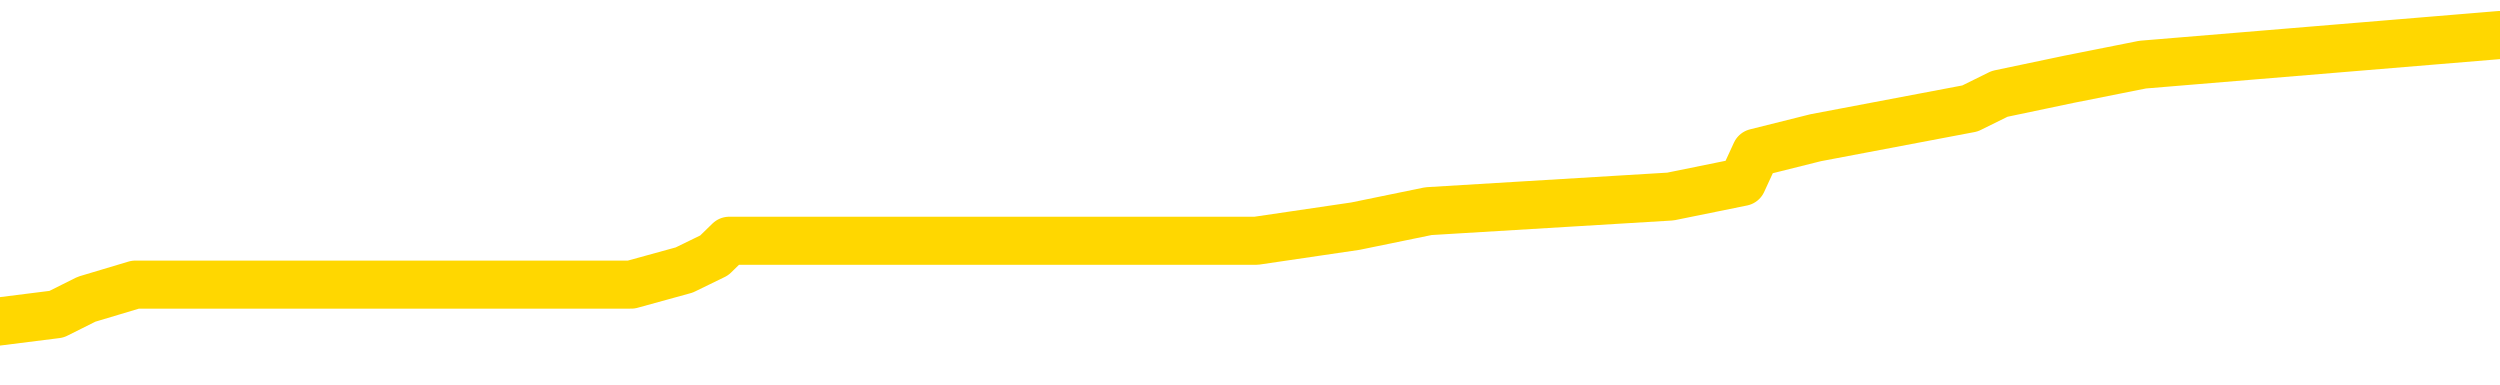 <svg xmlns="http://www.w3.org/2000/svg" version="1.1" viewBox="0 0 6500 1000">
	<path fill="none" stroke="gold" stroke-width="125" stroke-linecap="round" stroke-linejoin="round" d="M0 109217  L-1014930 109217 L-1014745 109179 L-1014255 109102 L-1013962 109064 L-1013650 108988 L-1013416 108949 L-1013362 108873 L-1013303 108797 L-1013150 108759 L-1013110 108682 L-1012977 108644 L-1012684 108606 L-1012144 108606 L-1011533 108568 L-1011485 108568 L-1010845 108529 L-1010812 108529 L-1010287 108529 L-1010154 108491 L-1009764 108415 L-1009436 108339 L-1009318 108262 L-1009107 108186 L-1008390 108186 L-1007820 108148 L-1007713 108148 L-1007539 108109 L-1007317 108033 L-1006916 107995 L-1006890 107919 L-1005962 107842 L-1005874 107766 L-1005792 107689 L-1005722 107613 L-1005425 107575 L-1005273 107499 L-1003383 107537 L-1003282 107537 L-1003020 107537 L-1002726 107575 L-1002584 107499 L-1002336 107499 L-1002300 107460 L-1002142 107422 L-1001678 107346 L-1001425 107308 L-1001213 107231 L-1000962 107193 L-1000613 107155 L-999685 107079 L-999592 107002 L-999181 106964 L-998010 106888 L-996821 106849 L-996729 106773 L-996701 106697 L-996435 106620 L-996136 106544 L-996008 106468 L-995970 106391 L-995156 106391 L-994772 106429 L-993711 106468 L-993650 106468 L-993385 107231 L-992913 107957 L-992721 108682 L-992457 109408 L-992121 109369 L-991985 109331 L-991530 109293 L-990786 109255 L-990769 109217 L-990603 109140 L-990535 109140 L-990019 109102 L-988991 109102 L-988794 109064 L-988306 109026 L-987944 108988 L-987535 108988 L-987150 109026 L-985446 109026 L-985348 109026 L-985276 109026 L-985215 109026 L-985030 108988 L-984694 108988 L-984053 108949 L-983976 108911 L-983915 108911 L-983729 108873 L-983649 108873 L-983472 108835 L-983453 108797 L-983223 108797 L-982835 108759 L-981946 108759 L-981907 108720 L-981819 108682 L-981791 108606 L-980783 108568 L-980633 108491 L-980609 108453 L-980476 108415 L-980436 108377 L-979178 108339 L-979120 108339 L-978581 108300 L-978528 108300 L-978481 108300 L-978086 108262 L-977947 108224 L-977747 108186 L-977600 108186 L-977436 108186 L-977159 108224 L-976800 108224 L-976248 108186 L-975603 108148 L-975344 108071 L-975190 108033 L-974789 107995 L-974749 107957 L-974629 107919 L-974567 107957 L-974553 107957 L-974459 107957 L-974166 107919 L-974015 107766 L-973684 107689 L-973606 107613 L-973531 107575 L-973304 107460 L-973237 107384 L-973010 107308 L-972957 107231 L-972793 107193 L-971787 107155 L-971604 107117 L-971052 107079 L-970659 107002 L-970262 106964 L-969412 106888 L-969334 106849 L-968755 106811 L-968313 106811 L-968072 106773 L-967915 106773 L-967514 106697 L-967494 106697 L-967049 106659 L-966643 106620 L-966507 106544 L-966332 106468 L-966196 106391 L-965946 106315 L-964946 106277 L-964864 106239 L-964728 106200 L-964690 106162 L-963800 106124 L-963584 106086 L-963141 106048 L-963023 106009 L-962967 105971 L-962290 105971 L-962190 105933 L-962161 105933 L-960819 105895 L-960414 105857 L-960374 105819 L-959446 105780 L-959348 105742 L-959215 105704 L-958810 105666 L-958784 105628 L-958691 105589 L-958475 105551 L-958064 105475 L-956910 105399 L-956619 105322 L-956590 105246 L-955982 105208 L-955732 105131 L-955712 105093 L-954783 105055 L-954731 104978 L-954609 104940 L-954591 104864 L-954436 104826 L-954260 104749 L-954124 104711 L-954067 104673 L-953959 104635 L-953874 104597 L-953641 104558 L-953566 104520 L-953257 104482 L-953140 104444 L-952970 104406 L-952878 104368 L-952776 104368 L-952753 104329 L-952676 104329 L-952578 104253 L-952211 104215 L-952106 104177 L-951603 104138 L-951151 104100 L-951113 104062 L-951089 104024 L-951048 103986 L-950919 103948 L-950818 103909 L-950377 103871 L-950095 103833 L-949502 103795 L-949372 103757 L-949097 103680 L-948945 103642 L-948792 103604 L-948706 103528 L-948628 103489 L-948443 103451 L-948392 103451 L-948364 103413 L-948285 103375 L-948262 103337 L-947978 103260 L-947375 103184 L-946379 103146 L-946081 103108 L-945347 103069 L-945103 103031 L-945013 102993 L-944436 102955 L-943737 102917 L-942985 102878 L-942667 102840 L-942284 102764 L-942207 102726 L-941572 102688 L-941387 102649 L-941299 102649 L-941169 102649 L-940857 102611 L-940807 102573 L-940665 102535 L-940644 102497 L-939676 102458 L-939130 102420 L-938652 102420 L-938591 102420 L-938267 102420 L-938246 102382 L-938184 102382 L-937973 102344 L-937897 102306 L-937842 102268 L-937819 102229 L-937780 102191 L-937764 102153 L-937007 102115 L-936991 102077 L-936191 102038 L-936039 102000 L-935134 101962 L-934627 101924 L-934398 101848 L-934357 101848 L-934242 101809 L-934065 101771 L-933311 101809 L-933176 101771 L-933012 101733 L-932694 101695 L-932518 101618 L-931496 101542 L-931472 101466 L-931221 101428 L-931008 101351 L-930374 101313 L-930136 101237 L-930104 101160 L-929926 101084 L-929845 101008 L-929756 100969 L-929691 100893 L-929251 100817 L-929227 100778 L-928687 100740 L-928431 100702 L-927936 100664 L-927059 100626 L-927022 100588 L-926969 100549 L-926928 100511 L-926811 100473 L-926534 100435 L-926327 100358 L-926130 100282 L-926107 100206 L-926057 100129 L-926017 100091 L-925939 100053 L-925342 99977 L-925282 99938 L-925178 99900 L-925024 99862 L-924392 99824 L-923711 99786 L-923409 99709 L-923062 99671 L-922864 99633 L-922816 99557 L-922496 99518 L-921868 99480 L-921721 99442 L-921685 99404 L-921627 99366 L-921551 99289 L-921309 99289 L-921221 99251 L-921127 99213 L-920833 99175 L-920699 99137 L-920639 99098 L-920602 99022 L-920330 99022 L-919324 98984 L-919148 98946 L-919097 98946 L-918805 98907 L-918612 98831 L-918279 98793 L-917773 98755 L-917210 98678 L-917196 98602 L-917179 98564 L-917079 98487 L-916964 98411 L-916925 98335 L-916887 98297 L-916822 98297 L-916794 98258 L-916655 98297 L-916362 98297 L-916312 98297 L-916207 98297 L-915942 98258 L-915477 98220 L-915333 98220 L-915278 98144 L-915221 98106 L-915030 98067 L-914665 98029 L-914450 98029 L-914256 98029 L-914198 98029 L-914139 97953 L-913985 97915 L-913715 97877 L-913285 98067 L-913270 98067 L-913193 98029 L-913128 97991 L-912999 97724 L-912976 97686 L-912692 97647 L-912644 97609 L-912589 97571 L-912127 97533 L-912088 97533 L-912047 97495 L-911857 97457 L-911377 97418 L-910890 97380 L-910873 97342 L-910835 97304 L-910579 97266 L-910501 97189 L-910271 97151 L-910255 97075 L-909961 96998 L-909519 96960 L-909072 96922 L-908567 96884 L-908413 96846 L-908127 96807 L-908087 96731 L-907756 96693 L-907534 96655 L-907017 96578 L-906941 96540 L-906693 96464 L-906499 96387 L-906439 96349 L-905662 96311 L-905588 96311 L-905358 96273 L-905341 96273 L-905279 96235 L-905084 96197 L-904619 96197 L-904596 96158 L-904466 96158 L-903166 96158 L-903149 96158 L-903072 96120 L-902978 96120 L-902761 96120 L-902609 96082 L-902431 96120 L-902376 96158 L-902090 96197 L-902050 96197 L-901680 96197 L-901240 96197 L-901057 96197 L-900736 96158 L-900441 96158 L-899995 96082 L-899923 96044 L-899461 95967 L-899023 95929 L-898841 95891 L-897387 95815 L-897255 95777 L-896798 95700 L-896572 95662 L-896185 95586 L-895669 95509 L-894715 95433 L-893920 95357 L-893246 95318 L-892820 95242 L-892509 95204 L-892279 95089 L-891596 94975 L-891583 94860 L-891373 94707 L-891351 94669 L-891177 94593 L-890227 94555 L-889958 94478 L-889143 94440 L-888833 94364 L-888795 94326 L-888738 94249 L-888121 94211 L-887483 94135 L-885857 94096 L-885183 94058 L-884541 94058 L-884464 94058 L-884407 94058 L-884371 94058 L-884343 94020 L-884231 93944 L-884213 93906 L-884191 93867 L-884037 93829 L-883984 93753 L-883906 93715 L-883786 93676 L-883689 93638 L-883571 93600 L-883302 93524 L-883032 93486 L-883015 93409 L-882815 93371 L-882668 93295 L-882441 93256 L-882307 93218 L-881998 93180 L-881938 93142 L-881585 93066 L-881237 93027 L-881136 92989 L-881072 92913 L-881012 92875 L-880627 92798 L-880246 92760 L-880142 92722 L-879882 92684 L-879611 92607 L-879451 92569 L-879419 92531 L-879357 92493 L-879216 92455 L-879032 92416 L-878987 92378 L-878699 92378 L-878683 92340 L-878450 92340 L-878389 92302 L-878351 92302 L-877771 92264 L-877637 92226 L-877614 92073 L-877596 91806 L-877578 91500 L-877562 91195 L-877538 90889 L-877521 90660 L-877500 90393 L-877484 90126 L-877460 89973 L-877444 89820 L-877422 89705 L-877405 89629 L-877356 89515 L-877284 89400 L-877249 89209 L-877226 89056 L-877190 88904 L-877149 88751 L-877112 88675 L-877096 88522 L-877072 88407 L-877035 88331 L-877018 88216 L-876994 88140 L-876977 88064 L-876958 87987 L-876942 87911 L-876913 87796 L-876887 87682 L-876842 87644 L-876825 87567 L-876783 87529 L-876735 87453 L-876665 87376 L-876649 87300 L-876633 87224 L-876571 87185 L-876532 87147 L-876493 87109 L-876326 87071 L-876262 87033 L-876246 86995 L-876201 86918 L-876143 86880 L-875930 86842 L-875897 86804 L-875854 86765 L-875776 86727 L-875239 86689 L-875161 86651 L-875057 86575 L-874968 86536 L-874792 86498 L-874441 86460 L-874285 86422 L-873847 86384 L-873691 86345 L-873561 86307 L-872857 86231 L-872656 86193 L-871695 86116 L-871213 86078 L-871114 86078 L-871021 86040 L-870776 86002 L-870703 85964 L-870260 85887 L-870164 85849 L-870149 85811 L-870133 85773 L-870108 85735 L-869643 85696 L-869426 85658 L-869286 85620 L-868992 85582 L-868904 85544 L-868862 85505 L-868833 85467 L-868660 85429 L-868601 85391 L-868525 85353 L-868444 85315 L-868374 85315 L-868065 85276 L-867980 85238 L-867766 85200 L-867731 85162 L-867048 85124 L-866949 85085 L-866744 85047 L-866697 85009 L-866419 84971 L-866357 84933 L-866340 84856 L-866262 84818 L-865954 84742 L-865929 84704 L-865875 84627 L-865853 84589 L-865730 84551 L-865594 84474 L-865350 84436 L-865225 84436 L-864578 84398 L-864562 84398 L-864537 84398 L-864357 84322 L-864281 84284 L-864189 84245 L-863761 84207 L-863345 84169 L-862952 84093 L-862873 84054 L-862855 84016 L-862491 83978 L-862255 83940 L-862027 83902 L-861713 83864 L-861636 83825 L-861555 83749 L-861377 83673 L-861361 83634 L-861096 83558 L-861016 83520 L-860786 83482 L-860559 83444 L-860244 83444 L-860069 83405 L-859707 83405 L-859316 83367 L-859246 83291 L-859183 83253 L-859042 83176 L-858990 83138 L-858889 83062 L-858387 83024 L-858190 82985 L-857943 82947 L-857758 82909 L-857458 82871 L-857382 82833 L-857216 82756 L-856331 82718 L-856303 82642 L-856180 82565 L-855601 82527 L-855523 82489 L-854810 82489 L-854498 82489 L-854285 82489 L-854268 82489 L-853882 82489 L-853357 82413 L-852910 82374 L-852581 82336 L-852428 82298 L-852102 82298 L-851924 82260 L-851842 82260 L-851636 82184 L-851461 82145 L-850532 82107 L-849642 82069 L-849603 82031 L-849375 82031 L-848996 81993 L-848208 81954 L-847974 81916 L-847898 81878 L-847541 81840 L-846969 81764 L-846702 81725 L-846315 81687 L-846212 81687 L-846042 81687 L-845423 81687 L-845212 81687 L-844904 81687 L-844851 81649 L-844724 81611 L-844671 81573 L-844551 81534 L-844215 81458 L-843256 81420 L-843125 81344 L-842923 81305 L-842292 81267 L-841980 81229 L-841566 81191 L-841539 81153 L-841394 81114 L-840973 81076 L-839641 81076 L-839594 81038 L-839465 80962 L-839449 80924 L-838871 80847 L-838665 80809 L-838635 80771 L-838594 80733 L-838537 80694 L-838499 80656 L-838421 80618 L-838278 80580 L-837824 80542 L-837706 80504 L-837420 80465 L-837048 80427 L-836952 80389 L-836625 80351 L-836270 80313 L-836100 80274 L-836053 80236 L-835944 80198 L-835855 80160 L-835827 80122 L-835751 80045 L-835447 80007 L-835414 79931 L-835342 79893 L-834974 79854 L-834638 79816 L-834558 79816 L-834338 79778 L-834166 79740 L-834139 79702 L-833642 79663 L-833093 79587 L-832212 79549 L-832114 79473 L-832037 79434 L-831762 79396 L-831515 79320 L-831441 79282 L-831379 79205 L-831260 79167 L-831218 79129 L-831108 79091 L-831031 79014 L-830331 78976 L-830085 78938 L-830045 78900 L-829889 78862 L-829290 78862 L-829063 78862 L-828971 78862 L-828496 78862 L-827898 78785 L-827378 78747 L-827357 78709 L-827212 78671 L-826892 78671 L-826350 78671 L-826118 78671 L-825948 78671 L-825461 78633 L-825234 78594 L-825149 78556 L-824803 78518 L-824477 78518 L-823954 78480 L-823626 78442 L-823026 78403 L-822828 78327 L-822776 78289 L-822736 78251 L-822454 78213 L-821770 78136 L-821460 78098 L-821435 78022 L-821244 77983 L-821021 77945 L-820935 77907 L-820271 77831 L-820247 77793 L-820025 77716 L-819695 77678 L-819343 77602 L-819138 77563 L-818906 77487 L-818648 77449 L-818458 77373 L-818411 77334 L-818184 77296 L-818149 77258 L-817993 77220 L-817778 77182 L-817605 77143 L-817514 77105 L-817237 77067 L-816993 77029 L-816678 76991 L-816252 76991 L-816214 76991 L-815731 76991 L-815498 76991 L-815286 76953 L-815060 76914 L-814510 76914 L-814263 76876 L-813429 76876 L-813373 76838 L-813351 76800 L-813193 76762 L-812732 76723 L-812691 76685 L-812351 76609 L-812218 76571 L-811995 76533 L-811423 76494 L-810951 76456 L-810756 76418 L-810564 76380 L-810374 76342 L-810272 76303 L-809904 76265 L-809858 76227 L-809776 76189 L-808483 76151 L-808434 76113 L-808166 76113 L-808021 76113 L-807470 76113 L-807353 76074 L-807272 76036 L-806912 75998 L-806689 75960 L-806407 75922 L-806078 75845 L-805570 75807 L-805458 75769 L-805379 75731 L-805215 75693 L-804920 75693 L-804451 75693 L-804255 75731 L-804204 75731 L-803555 75693 L-803433 75654 L-802979 75654 L-802943 75616 L-802474 75578 L-802364 75540 L-802348 75502 L-802131 75502 L-801951 75463 L-801419 75463 L-800389 75463 L-800190 75425 L-799732 75387 L-798783 75311 L-798685 75273 L-798331 75196 L-798270 75158 L-798256 75120 L-798220 75082 L-797851 75043 L-797731 75005 L-797489 74967 L-797325 74929 L-797138 74891 L-797017 74852 L-795946 74776 L-795088 74738 L-794876 74662 L-794779 74623 L-794604 74547 L-794271 74509 L-794199 74471 L-794142 74432 L-793966 74432 L-793577 74394 L-793342 74356 L-793231 74318 L-793114 74280 L-792133 74242 L-792108 74203 L-791513 74127 L-791481 74127 L-791332 74089 L-791048 74051 L-790136 74051 L-789190 74051 L-789037 74012 L-788934 74012 L-788803 73974 L-788660 73936 L-788633 73898 L-788519 73860 L-788301 73822 L-787619 73783 L-787490 73745 L-787187 73707 L-786947 73631 L-786614 73592 L-785975 73554 L-785633 73478 L-785571 73440 L-785415 73440 L-784494 73440 L-784023 73440 L-783980 73440 L-783967 73402 L-783926 73363 L-783904 73325 L-783877 73287 L-783733 73249 L-783310 73211 L-782975 73211 L-782784 73172 L-782355 73172 L-782168 73134 L-781779 73058 L-781244 73020 L-780872 72982 L-780850 72982 L-780600 72943 L-780482 72905 L-780406 72867 L-780270 72829 L-780231 72791 L-780151 72752 L-779757 72714 L-779261 72676 L-779149 72600 L-778976 72562 L-778668 72523 L-778220 72485 L-777897 72447 L-777755 72371 L-777328 72294 L-777174 72218 L-777119 72142 L-776305 72103 L-776286 72065 L-775914 72027 L-775857 72027 L-774728 71989 L-774660 71989 L-774102 71951 L-773907 71912 L-773771 71874 L-773537 71836 L-773190 71798 L-773155 71722 L-773120 71683 L-773052 71607 L-772703 71569 L-772531 71531 L-772046 71492 L-772030 71454 L-771705 71416 L-771547 71378 L-770406 71302 L-770382 71263 L-770190 71187 L-769996 71149 L-769746 71111 L-769729 71072 L-768709 71034 L-768411 70996 L-768336 70958 L-768199 70882 L-768024 70843 L-767447 70767 L-767231 70729 L-767168 70691 L-767037 70652 L-767000 70576 L-766477 70538 L-766339 85582 L-766324 85582 L-766302 85582 L-766281 85582 L-766054 70500 L-765278 70500 L-765237 70500 L-764869 70500 L-764791 70462 L-764739 70423 L-764065 70385 L-763323 70347 L-762898 70347 L-762451 70309 L-761389 70271 L-761077 70194 L-760667 70194 L-760595 70156 L-760071 70156 L-759976 70156 L-759958 70156 L-759514 70118 L-759328 70042 L-758548 69965 L-757875 69927 L-757463 69812 L-757231 69736 L-757091 69698 L-757009 69621 L-756989 69583 L-756913 69583 L-756785 69545 L-756468 69583 L-756244 69583 L-755919 69545 L-755857 69545 L-755487 69545 L-755453 69545 L-755245 69545 L-754577 69545 L-754500 69545 L-754342 69469 L-754231 69469 L-753905 69431 L-753750 69392 L-753409 69392 L-753352 69316 L-753014 69240 L-752810 69201 L-752757 69125 L-751381 69087 L-751251 69049 L-750818 69011 L-750497 68972 L-749670 68896 L-749546 68858 L-748815 68781 L-748659 68705 L-748619 68667 L-748565 68629 L-748542 68591 L-748428 68552 L-748131 68514 L-747842 68476 L-747787 68438 L-747667 68400 L-747636 68361 L-747537 68323 L-747093 68323 L-746941 68285 L-746106 68285 L-745564 68247 L-745229 68247 L-745213 68209 L-745138 68171 L-745022 68132 L-744827 68094 L-744563 68056 L-743728 68018 L-743632 67980 L-743110 67941 L-743069 67903 L-742969 67865 L-742141 67865 L-742006 67827 L-741667 67827 L-741113 67789 L-740734 67751 L-740571 67712 L-740261 67674 L-739448 67636 L-739142 67598 L-738874 67598 L-738552 67598 L-738231 67636 L-737956 67636 L-737127 67560 L-737032 67521 L-736939 67407 L-736835 67292 L-736448 67178 L-735968 67101 L-735952 67063 L-735833 67025 L-735465 66949 L-735370 66911 L-734536 66834 L-734459 66796 L-734160 66758 L-734069 66720 L-733662 66643 L-733552 66567 L-732852 66529 L-732379 66491 L-732319 66452 L-732100 66376 L-731826 66338 L-731713 66300 L-730686 66261 L-730300 66223 L-730280 66185 L-729947 66147 L-729702 66109 L-729269 66071 L-729159 66032 L-729041 65994 L-728589 65918 L-727999 65880 L-727662 65841 L-725770 65803 L-725656 65727 L-725444 65689 L-724126 65651 L-724019 57059 L-723953 48583 L-723917 40756 L-723855 40756 L-723356 49270 L-722681 57670 L-722659 65421 L-722388 65345 L-721420 65345 L-720731 65307 L-720569 65269 L-720028 65231 L-719938 65192 L-718919 65154 L-717971 65078 L-717606 65116 L-717503 65154 L-716915 65154 L-716855 65154 L-716755 65116 L-716315 65040 L-716207 65001 L-715766 64963 L-714766 64849 L-714509 64734 L-714406 64620 L-714276 64543 L-713910 64467 L-713329 64390 L-713298 64352 L-712982 64314 L-710999 64276 L-710884 64238 L-710816 64238 L-710457 64200 L-708839 64161 L-708661 64161 L-708517 64161 L-707694 64200 L-707642 64238 L-707587 64238 L-707153 64238 L-706172 64276 L-706099 64276 L-705014 64238 L-704801 64238 L-704085 64161 L-703696 64123 L-703478 64047 L-703158 63970 L-702664 63894 L-702537 63856 L-702308 63780 L-702075 63703 L-702016 63665 L-701727 63627 L-701454 63550 L-700425 63512 L-698760 63474 L-698340 63436 L-698203 63398 L-698047 63398 L-697742 63360 L-697514 63283 L-697355 63245 L-697196 63169 L-697027 63092 L-696979 63054 L-696926 63016 L-696904 63016 L-696518 62978 L-696268 62978 L-695998 62978 L-695837 62978 L-695747 62978 L-694089 62978 L-693924 63016 L-693544 62978 L-693084 62978 L-692474 62901 L-691381 62863 L-690950 62825 L-690918 62787 L-690856 62749 L-690839 62710 L-689135 62672 L-689093 62634 L-688627 62596 L-688440 62558 L-688408 62481 L-687812 62443 L-687762 62405 L-687440 62367 L-687389 62329 L-687179 62290 L-687161 62252 L-686894 62176 L-686842 62138 L-686372 62100 L-685862 62023 L-685784 62023 L-685489 61985 L-685473 61947 L-685434 61909 L-685363 61870 L-685206 61832 L-684260 61832 L-684203 61832 L-683683 61832 L-683490 61794 L-683389 61794 L-683163 61756 L-682653 61756 L-682265 62787 L-682196 62787 L-681848 62749 L-681491 62710 L-680362 61603 L-680310 61527 L-680084 61489 L-680050 61450 L-679925 61374 L-679827 61374 L-679562 61374 L-678822 61412 L-678243 61412 L-677950 61412 L-677244 61412 L-677065 61374 L-677042 61374 L-676406 61336 L-676095 61298 L-675698 61298 L-675669 61260 L-675648 61221 L-675494 61183 L-674809 61183 L-674792 61183 L-674452 61183 L-674180 61145 L-674142 61107 L-674086 61030 L-674064 60992 L-673992 60954 L-673660 60916 L-673554 60878 L-673526 60801 L-673328 60763 L-673175 60725 L-672307 60687 L-671744 60610 L-671728 60610 L-671627 60572 L-671525 60610 L-671378 60610 L-671300 60610 L-671262 60572 L-671207 60534 L-671133 60496 L-670988 60458 L-670507 60458 L-670102 60420 L-669236 60458 L-669216 60458 L-668958 60458 L-668882 60458 L-668852 60420 L-668842 60343 L-668825 60305 L-668532 60267 L-668492 60229 L-668421 60190 L-668347 60152 L-668142 60114 L-667982 60000 L-667681 59885 L-667603 59732 L-667586 59618 L-667370 59541 L-667139 59541 L-667029 59579 L-666659 59618 L-666501 59618 L-666269 59618 L-666101 59618 L-665956 59579 L-665824 59541 L-664548 59465 L-664144 59389 L-664084 59350 L-663967 59274 L-663542 59236 L-663526 59159 L-663464 59121 L-663191 59045 L-663078 59007 L-662796 58930 L-662519 58892 L-662094 58816 L-662071 58778 L-661993 58739 L-661868 58701 L-661281 58663 L-660890 58625 L-660554 58587 L-659965 58549 L-659863 58549 L-659693 58510 L-659556 58510 L-658729 58472 L-657543 58434 L-657507 58396 L-657452 58396 L-657231 58358 L-657026 58358 L-656872 58358 L-656615 58319 L-656538 58281 L-655996 58243 L-655959 58205 L-655710 58167 L-655323 58129 L-654497 58090 L-654139 58052 L-653829 58052 L-653571 58014 L-653347 57976 L-652941 57938 L-652824 57899 L-652641 57861 L-652588 57861 L-652399 57823 L-652229 57785 L-652200 57747 L-651919 57709 L-651609 57670 L-651471 57632 L-651161 57594 L-650967 57594 L-650952 57556 L-650232 57556 L-650099 57479 L-649801 57441 L-649711 57403 L-649110 57403 L-649072 57365 L-648993 57327 L-648373 57289 L-648221 57212 L-648181 57174 L-647870 57136 L-647678 57098 L-647485 57021 L-647430 56945 L-647121 56907 L-647069 56869 L-647014 56907 L-646989 56907 L-646864 56907 L-646053 56869 L-645977 56830 L-645436 56792 L-645167 56754 L-644508 56716 L-643600 56678 L-643359 56639 L-642827 56601 L-642609 56563 L-641502 56601 L-641452 56601 L-640676 56601 L-640128 56563 L-640017 56525 L-639864 56449 L-639809 56410 L-639644 56372 L-639266 56334 L-638819 56296 L-638764 56258 L-638610 56219 L-637930 56181 L-637710 56143 L-637192 56105 L-636343 56029 L-636327 55990 L-634536 55952 L-633982 55914 L-633864 55876 L-632859 55838 L-632822 55799 L-632589 55799 L-632497 55799 L-632457 55799 L-632125 55761 L-631773 55723 L-631508 55647 L-631221 55609 L-630910 55532 L-630656 55456 L-630562 55418 L-630072 55379 L-629865 55341 L-629299 55303 L-629185 55341 L-628834 55303 L-628782 55303 L-628742 55303 L-628139 55227 L-627405 55150 L-626824 55074 L-626588 54998 L-626048 54883 L-625895 54807 L-625394 54768 L-625184 54692 L-625161 54692 L-625102 54654 L-624140 54654 L-623962 54616 L-623520 54578 L-623496 54501 L-623341 54463 L-623259 54463 L-623109 54501 L-622462 54501 L-622412 54463 L-621292 54425 L-620308 54387 L-620247 54348 L-619526 54310 L-618661 54272 L-618282 54234 L-618063 54234 L-617304 54196 L-617252 54158 L-616943 54081 L-616091 54081 L-615898 54043 L-615722 54005 L-615497 54005 L-615370 53967 L-615178 53967 L-614946 53928 L-614776 53967 L-614490 53928 L-614210 53928 L-614127 53890 L-613957 53852 L-613940 53776 L-613786 53738 L-613747 53699 L-612972 53661 L-612895 53661 L-612663 53585 L-612236 53547 L-611891 53508 L-611307 53470 L-611039 53470 L-610780 53470 L-610650 53394 L-610634 53356 L-610520 53318 L-610496 53279 L-610262 53241 L-610226 53203 L-608910 53203 L-608855 53165 L-608176 53088 L-607603 53088 L-607478 53088 L-607325 53088 L-607248 53088 L-606936 53012 L-606663 52974 L-606573 52898 L-606472 52898 L-605544 52859 L-605468 52859 L-605104 52859 L-605079 52821 L-605043 52783 L-604267 52707 L-604175 52668 L-604035 52630 L-603634 52592 L-603372 52592 L-603128 52630 L-602914 52592 L-602834 52592 L-602757 52592 L-602681 52592 L-602494 52630 L-602428 52630 L-602178 52630 L-602123 52592 L-601986 52554 L-601906 52478 L-601793 52439 L-601569 52401 L-601405 52363 L-601364 52325 L-601195 52287 L-600824 52248 L-600809 52210 L-600693 52172 L-599972 52134 L-599936 52096 L-599803 52096 L-599455 52058 L-599044 52058 L-599008 52058 L-598929 52019 L-598891 51981 L-598527 51943 L-598322 51905 L-598307 51867 L-597962 51828 L-597613 51828 L-597287 51828 L-597186 51790 L-597033 51790 L-596839 51752 L-596607 51752 L-596514 51752 L-596359 51752 L-596282 51752 L-596241 51714 L-596127 51676 L-596104 51638 L-595853 51638 L-595715 51561 L-595137 51447 L-594309 51370 L-593821 51294 L-593699 51256 L-593661 51218 L-593648 51179 L-593496 51103 L-593395 51027 L-593162 50988 L-592772 50912 L-592467 50874 L-592452 50836 L-592281 50798 L-592042 50721 L-591446 50721 L-590842 50683 L-590803 50683 L-590762 50683 L-590609 50645 L-590556 50607 L-590493 50568 L-590425 50530 L-590371 50454 L-590345 50416 L-590299 50378 L-590204 50301 L-590067 50263 L-589914 50225 L-589782 50187 L-589741 50187 L-589705 50148 L-589643 50110 L-589370 50034 L-589055 49996 L-589015 49919 L-588930 49881 L-588752 49843 L-588515 49805 L-588157 49767 L-588127 49728 L-587558 49690 L-587435 49652 L-587199 49614 L-587176 49614 L-586895 49576 L-586610 49576 L-586354 49576 L-585782 49537 L-585486 49499 L-585409 49461 L-584710 49423 L-584633 49385 L-584598 49347 L-584571 49308 L-584520 49232 L-584326 49194 L-584186 49117 L-584150 49079 L-584110 49041 L-583514 49003 L-583282 48965 L-582998 49232 L-582944 49461 L-582870 49728 L-582792 49957 L-582556 49881 L-582312 49843 L-582176 49805 L-582070 49767 L-581990 49728 L-581603 49652 L-581476 49614 L-581323 49576 L-581286 49537 L-581140 49499 L-580918 49461 L-580745 49423 L-580676 49385 L-579854 49308 L-579838 49308 L-579543 49270 L-578756 49232 L-578446 49232 L-578299 49194 L-578071 49156 L-577871 49079 L-576934 49041 L-576897 49003 L-576874 48965 L-576833 48888 L-576565 48850 L-575968 48812 L-575905 48774 L-575869 48736 L-575852 48697 L-575157 48697 L-574956 48697 L-574924 48697 L-574590 48697 L-574483 48659 L-573858 48583 L-573354 48545 L-573317 48468 L-572874 48468 L-572778 48430 L-572619 48430 L-572306 48430 L-572294 48430 L-571854 48468 L-571372 48507 L-571243 48507 L-570923 48507 L-570854 48468 L-570550 48468 L-570374 48430 L-570181 48392 L-569938 48316 L-569740 48239 L-569715 48163 L-569136 48125 L-569067 48087 L-568657 48048 L-568603 48010 L-568556 47972 L-568192 47934 L-568046 47896 L-567841 47857 L-567745 47857 L-567589 47819 L-567528 47781 L-567380 47705 L-567280 47667 L-566723 47667 L-566700 47743 L-566528 47781 L-565987 47819 L-565926 47819 L-565872 47743 L-565843 47667 L-565772 47628 L-565756 47552 L-565692 47514 L-565656 47437 L-565501 47399 L-565175 47361 L-564609 47323 L-564595 47285 L-564533 47208 L-564431 47132 L-564385 47132 L-564142 47094 L-563720 47094 L-563565 47094 L-561824 47017 L-561282 46979 L-560339 46941 L-559929 46903 L-559388 46827 L-559192 46788 L-559023 46750 L-558727 46712 L-558613 46674 L-558598 46674 L-558443 46636 L-558303 46597 L-558226 46521 L-558095 46521 L-557747 46521 L-557376 46559 L-556778 46559 L-556602 46559 L-556446 46521 L-556177 46483 L-556026 46483 L-555734 46597 L-555711 46674 L-555628 46750 L-555400 46827 L-554701 46788 L-554574 46750 L-554143 46712 L-554049 46674 L-552844 46674 L-552795 46636 L-552501 46636 L-552098 46597 L-551822 46521 L-551803 46483 L-551685 46445 L-551609 46407 L-551427 46368 L-550947 46330 L-550496 46254 L-550086 46216 L-550055 46177 L-549637 46139 L-549523 46139 L-549405 46139 L-549390 46139 L-549195 46101 L-549174 46025 L-548941 45987 L-548498 45948 L-548179 45872 L-547714 45872 L-547549 45834 L-547394 45796 L-547238 45796 L-546784 45796 L-546465 45796 L-546410 45834 L-546039 45834 L-546002 45872 L-545675 45872 L-545558 45834 L-545460 45796 L-545134 45719 L-544747 45681 L-544486 45643 L-544128 45567 L-543871 45528 L-541701 45490 L-541651 45452 L-541629 45414 L-541218 45414 L-541156 45414 L-541086 45452 L-540855 45452 L-540544 45414 L-540241 45337 L-540197 45299 L-539889 45261 L-539756 45223 L-539539 45185 L-538827 45147 L-538672 45147 L-538533 45108 L-538385 45108 L-538364 45108 L-538169 45070 L-538144 45032 L-538053 44994 L-538031 44956 L-538015 44917 L-537914 44879 L-536986 44841 L-536528 44841 L-535436 44765 L-535013 44765 L-534610 44726 L-534571 44688 L-534317 44650 L-533543 44574 L-533527 44536 L-533502 44497 L-533309 44459 L-532573 44421 L-532304 44383 L-532263 44345 L-531864 44268 L-531839 44230 L-531050 44192 L-530370 44154 L-528999 44116 L-528729 44077 L-528680 44039 L-528143 43963 L-528110 43925 L-528008 43848 L-527684 43810 L-527605 43772 L-527336 43772 L-526423 43734 L-526285 43734 L-526036 43657 L-525490 43657 L-525068 43619 L-524875 43581 L-524860 43581 L-524722 43505 L-524628 43466 L-524501 43428 L-524241 43390 L-524216 43314 L-524125 43276 L-523814 43237 L-523754 43199 L-523637 43199 L-523287 43199 L-522477 43199 L-522245 43123 L-521416 43123 L-521184 43046 L-520968 43008 L-520449 43008 L-519811 42970 L-519395 42932 L-519073 42894 L-518592 42856 L-518166 42856 L-518105 42817 L-517757 42817 L-517716 42779 L-517702 42741 L-517603 42665 L-517557 42665 L-517072 42626 L-516271 42626 L-515936 42626 L-514855 42588 L-514375 42550 L-514352 42512 L-514212 42474 L-513656 42436 L-512959 42397 L-512650 42359 L-512429 42321 L-512324 42283 L-512221 42206 L-511550 42168 L-511456 42130 L-511434 42130 L-511357 42092 L-511179 42092 L-511007 42092 L-510826 42054 L-510813 42016 L-510737 41977 L-510572 41939 L-510057 41901 L-510041 41863 L-509901 41863 L-509538 41825 L-509514 41825 L-509384 41786 L-509359 41748 L-508997 41710 L-508471 41634 L-508378 41596 L-508162 41519 L-508068 41481 L-508044 41443 L-507580 41405 L-507502 41405 L-507101 41366 L-506650 41366 L-505398 41328 L-505360 41290 L-504928 41252 L-504895 41214 L-504176 41176 L-504000 41137 L-503864 41099 L-503558 41061 L-503503 41023 L-503478 40946 L-503462 40870 L-503287 40832 L-503097 40794 L-502590 40794 L-502216 40488 L-501878 40145 L-501839 39839 L-501120 39572 L-501027 39534 L-500988 39495 L-500446 39495 L-500423 39457 L-500021 39419 L-499595 39381 L-499324 39381 L-499144 39343 L-498898 39266 L-498875 39228 L-498819 39152 L-498202 39114 L-497699 39075 L-497312 39075 L-496693 39114 L-496477 39114 L-496322 39152 L-495029 39075 L-494930 39037 L-494488 38961 L-494157 38923 L-493856 38846 L-493614 38808 L-492879 38732 L-492300 38694 L-491470 38655 L-491370 38617 L-490812 38579 L-490674 38541 L-489032 38503 L-488971 38503 L-488878 38503 L-487911 38503 L-487733 38465 L-487446 38465 L-487228 38465 L-487150 38426 L-486879 38426 L-486763 38388 L-486610 38350 L-486300 38312 L-486222 38274 L-486131 38274 L-486053 38235 L-485937 38235 L-485758 38197 L-485666 38159 L-485628 38121 L-485125 38121 L-484906 38083 L-484777 38083 L-484622 38045 L-484567 38006 L-484442 38006 L-484058 37968 L-483549 37930 L-483477 37892 L-482997 37854 L-482920 37815 L-482819 37815 L-482586 37777 L-482121 37777 L-481891 37777 L-481875 37777 L-481643 37777 L-481488 37777 L-481426 37777 L-481233 37739 L-480962 37663 L-480211 37625 L-479258 37625 L-479222 37586 L-478997 37586 L-478557 37586 L-478276 37510 L-477928 37472 L-476859 37434 L-475931 37434 L-475800 37434 L-475754 37434 L-475684 37395 L-475530 37395 L-475452 37319 L-475279 37243 L-474844 37166 L-474640 37128 L-474579 37052 L-473997 37014 L-473843 36937 L-473727 36899 L-473686 36861 L-473517 36823 L-473380 36785 L-473169 36708 L-473092 36670 L-473069 36632 L-472860 36555 L-472450 36517 L-472425 36479 L-472202 36441 L-472057 36403 L-472022 36365 L-472009 36326 L-471986 36288 L-471753 36250 L-471567 36212 L-471350 36174 L-471325 36135 L-470636 36097 L-470532 36059 L-470497 36021 L-470476 35983 L-470282 35945 L-470229 35906 L-470112 35830 L-470030 35830 L-469919 35792 L-469605 35754 L-469145 35715 L-468890 35677 L-468656 35601 L-468526 35563 L-468174 35525 L-468114 35486 L-467962 35448 L-467390 35372 L-467303 35334 L-467150 35257 L-466854 35181 L-466484 35105 L-466181 35028 L-466104 34990 L-465699 34952 L-465531 34952 L-465387 34952 L-464847 34952 L-464786 34952 L-464771 34875 L-464605 34837 L-464399 34799 L-464324 34799 L-464231 34761 L-463821 34723 L-463806 34684 L-463782 34684 L-463589 34646 L-463512 34990 L-463342 35334 L-463280 35639 L-463264 35983 L-462750 35945 L-462528 35906 L-461909 35830 L-461656 35792 L-461462 35754 L-461423 35715 L-461349 35715 L-461284 35715 L-460633 35715 L-460595 35754 L-460420 35754 L-460355 35754 L-459681 35754 L-459292 35677 L-459030 35639 L-458792 35601 L-458714 35525 L-458699 35448 L-458497 35410 L-458126 35334 L-457900 35295 L-457265 35257 L-457245 35257 L-456858 35219 L-456764 35219 L-456706 35181 L-456430 35143 L-456121 35143 L-456043 35105 L-455192 35143 L-454849 35334 L-454412 35563 L-453979 35754 L-453484 35945 L-453334 35906 L-453066 35945 L-451828 35983 L-451771 36059 L-450007 36097 L-449817 36059 L-448807 36021 L-448656 35983 L-448280 36059 L-447959 36135 L-447354 36212 L-447284 36288 L-447107 36250 L-446278 36212 L-446140 36174 L-445753 36135 L-445569 36097 L-445525 36059 L-445405 36021 L-445195 35983 L-444748 35906 L-444400 35868 L-444267 35830 L-443858 35792 L-443508 35792 L-443223 35754 L-443029 35715 L-442875 35715 L-442711 35677 L-442643 35639 L-442543 35639 L-442309 35601 L-442193 35601 L-442140 35563 L-441598 35563 L-441133 35525 L-439951 35525 L-439818 35525 L-439794 35525 L-439741 35525 L-439073 35525 L-438038 35448 L-437845 35410 L-437665 35372 L-437513 35372 L-437473 35334 L-437458 35334 L-437396 35295 L-437071 35257 L-435911 35219 L-435717 35181 L-435540 35143 L-434426 35105 L-433566 35066 L-433460 35066 L-432986 35028 L-432794 35028 L-430472 34990 L-430394 34952 L-430273 34875 L-430239 34837 L-430201 34761 L-430107 34646 L-429891 34570 L-429310 34494 L-428924 34455 L-428151 34417 L-428073 34379 L-427375 34379 L-426834 34379 L-426793 34341 L-426663 34341 L-426199 34303 L-426160 34264 L-426026 34226 L-425658 34188 L-425628 34150 L-425478 34150 L-425077 34112 L-423253 34150 L-422446 34112 L-421728 34112 L-421711 34112 L-421397 34035 L-420836 33997 L-420334 33959 L-419815 33921 L-419794 33883 L-418050 33844 L-417881 33806 L-417685 33768 L-416791 33730 L-416273 33654 L-416062 33615 L-415804 33577 L-415095 33539 L-414144 33501 L-413486 33463 L-413447 33386 L-413160 33348 L-413078 33310 L-412983 33310 L-412851 33272 L-412774 33272 L-412038 33272 L-411701 33234 L-411652 33272 L-411396 33272 L-411110 33234 L-410684 33234 L-410104 33195 L-409845 33195 L-409693 33157 L-409446 33157 L-409408 33157 L-408611 33119 L-408573 33081 L-408396 33081 L-407986 33004 L-407758 33004 L-407682 33004 L-407550 33004 L-407434 32966 L-407086 32928 L-407023 32890 L-406870 32852 L-406129 32814 L-406018 32775 L-405848 32737 L-405809 32699 L-405514 32699 L-405113 32699 L-404937 32699 L-404842 32699 L-404533 32661 L-403731 32623 L-403273 32546 L-402753 32508 L-402264 32470 L-401569 32432 L-400522 32394 L-400253 32394 L-400199 32355 L-400039 32355 L-399787 32355 L-399541 32317 L-399462 32279 L-399248 32203 L-398936 32164 L-398472 32088 L-398458 32050 L-398162 32050 L-398148 32012 L-397157 31974 L-396485 31935 L-396150 31859 L-395534 31859 L-395397 31821 L-394758 31783 L-394628 31744 L-393677 31668 L-393578 31592 L-393018 31554 L-392609 31554 L-392181 31554 L-392090 31515 L-391255 31515 L-390892 31515 L-390852 31554 L-390720 31592 L-390543 31592 L-390326 31592 L-390273 31554 L-390116 31477 L-389863 31439 L-388763 31401 L-388685 31363 L-388466 31324 L-388335 31248 L-388299 31210 L-388105 31172 L-388006 31134 L-387522 31095 L-387238 31057 L-387077 31019 L-386983 30943 L-386711 30904 L-386441 30866 L-386425 30714 L-386287 30599 L-386148 30484 L-385822 30332 L-385513 30255 L-385472 30217 L-385396 30141 L-385281 30103 L-384430 30026 L-384104 29988 L-383773 29950 L-383640 29950 L-383424 29950 L-383407 29950 L-382727 29950 L-382634 29873 L-382610 29835 L-382595 29759 L-382556 29721 L-382144 29644 L-381875 29606 L-381835 29568 L-381467 29568 L-381257 29530 L-380174 29530 L-380158 29492 L-380129 29453 L-380109 29453 L-379732 29377 L-379477 29339 L-379229 29263 L-379089 29186 L-378957 29148 L-378625 29110 L-378533 29072 L-378472 29033 L-377914 28995 L-377852 28957 L-377697 28919 L-377502 28881 L-377310 28843 L-377294 28804 L-377256 28766 L-377217 28728 L-376946 28690 L-376823 28652 L-376791 28613 L-376691 28613 L-376536 28613 L-376394 28613 L-376110 28575 L-375785 28575 L-375089 28537 L-375066 28537 L-374557 28537 L-373711 28537 L-373348 28499 L-373193 28461 L-372589 28461 L-372419 28461 L-372358 28461 L-372303 28423 L-371248 28384 L-371229 28384 L-370323 28384 L-370302 28384 L-370135 28346 L-369893 28346 L-369843 28308 L-369788 28232 L-369650 28193 L-369611 28155 L-368683 28117 L-368628 28117 L-368506 28117 L-368434 28117 L-368318 28117 L-368140 28155 L-367157 28117 L-367018 28117 L-366900 28041 L-366606 27964 L-366358 27926 L-366322 27888 L-366267 27926 L-366246 27926 L-366113 27926 L-366033 27926 L-365896 27888 L-365273 27888 L-365106 27850 L-364642 27850 L-364466 27773 L-364449 27735 L-364389 27697 L-364272 27659 L-363790 27621 L-363094 27583 L-362721 27544 L-362552 27506 L-361586 27468 L-361431 27430 L-361253 27430 L-361161 27392 L-360905 27392 L-360735 27392 L-360088 27353 L-360077 27353 L-359497 27315 L-359358 27315 L-359303 27239 L-358568 27201 L-358529 27163 L-358452 27163 L-357810 27124 L-357036 27124 L-356943 27086 L-356894 27086 L-356879 27048 L-356843 27048 L-356827 26972 L-356764 26933 L-356748 26895 L-356728 26895 L-356573 26857 L-356534 26819 L-356518 26781 L-356479 26743 L-356339 26704 L-356263 26666 L-355898 26628 L-355550 26590 L-354777 26552 L-354174 26513 L-353978 26475 L-353748 26475 L-353610 26437 L-352972 26437 L-352683 26399 L-352661 26399 L-352201 26361 L-351968 26361 L-351913 26323 L-351875 26284 L-351372 26246 L-350822 26208 L-350034 26170 L-348911 26170 L-348016 26132 L-347928 26132 L-347629 26093 L-347557 26055 L-347441 26017 L-346265 25979 L-345916 25941 L-345894 25903 L-345375 25864 L-345228 25826 L-345120 25788 L-344910 25750 L-344756 25712 L-344733 25673 L-344539 25635 L-344462 25597 L-344319 25559 L-343518 25521 L-343372 25483 L-343092 25444 L-342915 25406 L-342605 25368 L-341793 25330 L-340865 25330 L-339273 25292 L-339030 25253 L-338389 25215 L-338193 25177 L-338115 25139 L-337598 25101 L-337366 25101 L-337343 25063 L-337211 25063 L-336872 25024 L-336861 24986 L-336644 24948 L-336607 24910 L-336066 24872 L-335537 24795 L-335469 24757 L-335176 24719 L-334629 24642 L-334593 24604 L-334541 24566 L-334441 24490 L-334209 24490 L-333629 24490 L-333531 24528 L-333457 24528 L-333125 24490 L-332375 24452 L-332336 24413 L-331656 24413 L-331501 24413 L-331175 24375 L-330959 24337 L-330728 24337 L-330431 24299 L-330185 24261 L-329834 24222 L-329781 24184 L-329021 24146 L-328328 24070 L-327978 23993 L-327514 23955 L-326880 23917 L-326472 23879 L-326394 23917 L-325968 23917 L-325325 23879 L-325156 23879 L-324414 23841 L-324227 23802 L-323931 23764 L-323360 23726 L-323334 23688 L-322315 23688 L-321828 23650 L-321735 23650 L-321674 23612 L-321386 23573 L-321100 23535 L-321038 23497 L-320858 23497 L-320147 23459 L-319971 23421 L-319773 23382 L-319621 23344 L-319529 23306 L-319468 23268 L-318926 23268 L-318615 23230 L-318523 23153 L-318446 23077 L-317879 23039 L-317788 23039 L-317533 22962 L-317206 22886 L-317169 22772 L-317015 22657 L-316782 22619 L-316460 22581 L-315328 22542 L-315129 22504 L-314603 22466 L-314358 22466 L-314113 22428 L-314033 22390 L-314013 22313 L-313936 22275 L-313880 22199 L-313803 22161 L-313764 22122 L-313585 22046 L-313548 22008 L-313317 21970 L-312079 21932 L-311752 21893 L-311713 21817 L-310931 21779 L-310784 21741 L-309793 21702 L-309586 21702 L-309160 21702 L-309033 21702 L-308629 21741 L-308541 21702 L-307884 21664 L-307176 21626 L-306568 21588 L-306375 21550 L-306142 21473 L-305523 21435 L-305228 21359 L-304788 21321 L-304634 21282 L-304479 21244 L-303723 21168 L-303372 21130 L-302970 21130 L-302931 21092 L-301925 21092 L-301606 21092 L-301359 21053 L-300659 20977 L-300585 20939 L-300273 20901 L-299193 20862 L-299001 20824 L-298768 20824 L-298573 20786 L-298073 20748 L-297319 20748 L-297205 20748 L-297005 20748 L-296964 20710 L-296871 20672 L-296558 20633 L-296470 20595 L-296354 20557 L-296036 20557 L-295967 20519 L-295942 20481 L-295580 20442 L-295541 20404 L-295325 20366 L-294822 20404 L-294219 20442 L-294008 20519 L-293855 20557 L-293817 20557 L-293773 20481 L-293738 20442 L-293605 20404 L-293196 20366 L-292825 20328 L-292772 20290 L-292756 20252 L-292677 20213 L-292267 20175 L-292114 20137 L-292098 20061 L-292059 20022 L-291880 19946 L-291804 19908 L-291572 19870 L-290783 19831 L-290705 19831 L-289970 19755 L-289814 19717 L-289575 19641 L-289513 19564 L-289428 19526 L-289405 19450 L-289287 19373 L-289273 19297 L-289211 19221 L-289174 19182 L-289079 19144 L-289057 19144 L-288941 19106 L-288708 19068 L-288538 18991 L-287718 18991 L-287317 18953 L-287162 18953 L-286657 18953 L-286543 18953 L-285946 18953 L-285572 18915 L-285520 18915 L-285326 18877 L-284630 18877 L-284591 18839 L-284447 18839 L-284221 18801 L-283960 18762 L-283586 18724 L-283160 18686 L-283031 18648 L-283011 18571 L-282518 18571 L-281821 18533 L-281590 18571 L-281436 18571 L-280467 18571 L-280243 18610 L-279965 18610 L-279949 18571 L-279423 18533 L-278894 18495 L-278746 18457 L-278727 18419 L-278185 18381 L-277875 18342 L-277757 18266 L-277566 18190 L-277429 18113 L-277102 18075 L-276985 18037 L-276676 18037 L-276250 17999 L-276194 17999 L-275961 18037 L-275865 18037 L-275732 18037 L-275435 18037 L-275321 17999 L-274957 17961 L-274644 17961 L-274161 17922 L-273991 17884 L-273743 17846 L-273527 17808 L-273001 17770 L-272814 17693 L-272459 17655 L-271824 17617 L-271669 17541 L-270928 17502 L-270509 17464 L-270329 17426 L-270252 17426 L-270121 17388 L-269828 17350 L-269787 17311 L-269557 17311 L-269364 17273 L-269109 17273 L-268683 17235 L-268574 17197 L-267955 17197 L-267774 17197 L-266562 17197 L-265915 17235 L-265764 17235 L-265727 17235 L-265595 17235 L-265494 17197 L-265478 17159 L-265396 17121 L-265185 17082 L-265068 17044 L-264705 17006 L-264333 16968 L-263637 16930 L-263234 16891 L-263130 16853 L-263112 16815 L-262167 16777 L-261972 16701 L-261820 16662 L-261764 16586 L-261008 16586 L-260991 16662 L-260502 16701 L-260372 16777 L-260179 16777 L-259288 16739 L-259249 16701 L-259211 16662 L-259134 16624 L-259095 16624 L-259018 16586 L-258934 16548 L-258670 16510 L-258437 16471 L-258375 16433 L-257895 16395 L-257558 16395 L-257447 16357 L-257253 16319 L-257077 16281 L-257018 16281 L-256982 16242 L-256712 16204 L-256014 16128 L-255961 16051 L-255667 15975 L-255265 15899 L-254701 15861 L-253827 15822 L-253523 15784 L-253485 15746 L-253362 15708 L-252764 15670 L-252634 15631 L-252434 15593 L-252396 15555 L-251783 15517 L-251604 15479 L-251589 15402 L-251371 15364 L-251293 15288 L-250986 15288 L-250854 15250 L-250622 15250 L-250287 15250 L-250196 15211 L-250095 15173 L-250058 15135 L-249514 15135 L-249322 15097 L-248781 15059 L-248355 15021 L-248223 15021 L-248161 15021 L-247930 15021 L-247914 15021 L-247426 15059 L-247345 15059 L-247327 15059 L-245934 15097 L-245799 15097 L-245685 15059 L-245050 15021 L-244911 14982 L-244793 14944 L-244639 14868 L-244602 14830 L-244524 14791 L-244470 14830 L-243478 14830 L-243441 14791 L-243308 14791 L-243248 14715 L-243149 14677 L-242859 14639 L-242845 14600 L-242535 14600 L-242435 14639 L-241970 14600 L-241916 18648 L-241774 22657 L-241646 26704 L-241414 30752 L-240845 30714 L-240756 30675 L-240733 30675 L-240446 30637 L-239764 30599 L-239686 30561 L-239650 30523 L-239634 30484 L-239434 30446 L-239014 30370 L-238743 30370 L-237870 30332 L-237577 30332 L-237466 30332 L-236732 30294 L-236605 30255 L-236245 30217 L-235993 30217 L-235121 30179 L-234952 30179 L-234891 30141 L-234836 30103 L-234488 30064 L-234465 30026 L-234256 29988 L-234115 29950 L-233985 29912 L-233862 29873 L-233739 29835 L-233502 29797 L-233211 29759 L-232552 29721 L-232530 29683 L-232375 29644 L-232258 29606 L-231294 29568 L-231238 29530 L-231005 29492 L-230983 29453 L-230657 29415 L-230541 29415 L-230502 29377 L-230000 29377 L-229701 29339 L-229589 29301 L-229047 29263 L-227988 29224 L-227362 29186 L-227190 29148 L-226942 29110 L-226686 29072 L-226555 29033 L-226534 28995 L-225866 28957 L-224970 28919 L-224924 28881 L-224854 28843 L-224738 28843 L-224518 28804 L-224327 28804 L-224287 28766 L-224095 28728 L-223436 28728 L-222819 28690 L-222780 28919 L-222184 29148 L-222122 29339 L-221000 29530 L-220945 29530 L-220824 29492 L-220559 29453 L-220495 29453 L-220226 29453 L-220150 29415 L-219934 29415 L-219451 29377 L-219181 29339 L-219050 29339 L-218818 29263 L-218793 29148 L-218778 28995 L-218755 28804 L-218740 28613 L-218716 28423 L-218702 28193 L-218678 27964 L-218663 27735 L-218640 27544 L-218625 27353 L-218602 27163 L-218586 27048 L-218558 26933 L-218540 26781 L-218522 26704 L-218486 26590 L-218446 26513 L-218431 26437 L-218406 26323 L-218354 26246 L-218329 26170 L-218252 26093 L-218215 26055 L-218199 25979 L-218136 25903 L-218122 25826 L-218076 25712 L-218005 25635 L-217966 25597 L-217942 25521 L-217890 25444 L-217865 25406 L-217849 25368 L-217787 25330 L-217750 25292 L-217673 25253 L-217658 25215 L-217630 25139 L-217557 25101 L-217517 25063 L-217364 24986 L-217248 24948 L-217193 24910 L-217111 24872 L-217077 24833 L-217053 24795 L-216899 24757 L-216884 24719 L-216782 24681 L-216472 24642 L-216435 24604 L-216220 24566 L-216109 24566 L-216084 24566 L-215854 24604 L-215622 24604 L-215247 24566 L-215119 24528 L-215079 24490 L-215027 24452 L-214926 24413 L-214889 24375 L-214678 24375 L-214614 24337 L-214501 24337 L-214290 24299 L-214253 24261 L-213881 24222 L-213827 24184 L-213749 24146 L-213727 24108 L-213634 24070 L-213434 24032 L-213396 24032 L-213374 24032 L-213144 24032 L-213124 23993 L-212914 23993 L-212819 23955 L-212782 23917 L-212446 23879 L-212333 23841 L-212293 23802 L-212279 23802 L-212140 23764 L-212125 23764 L-211870 23764 L-211287 23726 L-211211 23688 L-211173 23650 L-211129 23612 L-211080 23573 L-210900 23535 L-210886 23497 L-210786 23459 L-210708 23421 L-210648 23382 L-210282 23306 L-210200 23268 L-210182 23230 L-210129 23192 L-209160 23153 L-209029 23115 L-209007 23077 L-208787 23039 L-208718 23001 L-208696 22962 L-208449 22924 L-208193 22886 L-208062 22848 L-208023 22810 L-208001 22733 L-207946 22657 L-207858 22619 L-207797 22542 L-207572 22504 L-207442 22466 L-207343 22428 L-207288 22390 L-207095 22352 L-207017 22313 L-206684 22275 L-206553 22237 L-206375 22199 L-206360 22161 L-206335 22122 L-206065 22122 L-204864 22084 L-204828 22084 L-204711 22046 L-204478 22008 L-204287 21970 L-204248 21970 L-204192 21932 L-204088 21932 L-203574 21893 L-203280 21855 L-203048 21817 L-202773 21779 L-202756 21741 L-202723 21702 L-202683 21664 L-202646 21626 L-202544 21588 L-202467 21550 L-202374 21512 L-202247 21473 L-202143 21435 L-201964 21435 L-201772 21397 L-200943 21397 L-200827 21359 L-200572 21321 L-200532 21282 L-200433 21244 L-200373 21244 L-200130 21206 L-200107 21206 L-199986 21168 L-199914 21130 L-199875 21092 L-199643 21053 L-199467 21015 L-198947 20977 L-198870 20939 L-198854 20901 L-198443 20901 L-198080 20901 L-197964 20862 L-197941 20862 L-197901 20824 L-197824 20786 L-197771 20748 L-197422 20710 L-197306 20672 L-197129 20672 L-197073 20633 L-197050 20633 L-196936 20595 L-196648 20557 L-196416 20519 L-196201 20481 L-195991 20442 L-195780 20366 L-194954 20328 L-194614 20290 L-193607 20252 L-193244 20213 L-192198 20175 L-192121 20137 L-191674 20099 L-191462 20061 L-191271 20022 L-190976 19984 L-190935 19946 L-190782 19908 L-190729 19831 L-190497 19793 L-189916 19755 L-189722 19717 L-189103 19717 L-188614 19679 L-188562 19641 L-187914 19602 L-187764 19564 L-187594 19526 L-187221 19488 L-187206 19488 L-187107 19450 L-187068 19450 L-186937 19411 L-186504 19411 L-186201 19411 L-185815 19411 L-185675 19373 L-185514 19373 L-185080 19373 L-185041 19335 L-184940 19335 L-184825 19297 L-184647 19297 L-184476 19259 L-184358 19221 L-183997 19144 L-183779 19106 L-183647 19068 L-183507 19068 L-183008 19068 L-182930 19068 L-182696 19030 L-182372 19030 L-181985 18991 L-181962 18953 L-181342 18953 L-181072 18915 L-180839 18915 L-180414 18877 L-180142 18839 L-180001 18801 L-179792 18762 L-179586 18724 L-179035 18686 L-178904 18686 L-178517 18648 L-178247 18648 L-178144 18610 L-177884 18571 L-177682 18533 L-177613 18495 L-177574 18457 L-177007 18419 L-176800 18381 L-176773 18342 L-176544 18304 L-176466 18266 L-175949 18228 L-175911 18190 L-175755 18151 L-175462 18113 L-175190 18075 L-174827 18037 L-174478 18037 L-174106 17999 L-173986 17999 L-173914 17961 L-173434 17922 L-173372 17884 L-173037 17846 L-172906 17808 L-172828 17770 L-172699 17731 L-172235 17731 L-171941 17693 L-171865 17693 L-171553 17655 L-171245 17617 L-171181 17579 L-171152 17541 L-170377 17502 L-170272 17426 L-170184 17388 L-170161 17350 L-170007 17311 L-169786 17273 L-169619 17235 L-169232 17197 L-169177 17159 L-169114 17159 L-168496 17121 L-168380 17082 L-168056 17044 L-167531 17006 L-167180 16968 L-167104 16930 L-166485 16891 L-166074 16853 L-165773 16815 L-165462 16777 L-165324 16739 L-164700 16739 L-164318 16701 L-163195 16701 L-162134 16662 L-162072 16624 L-161711 16586 L-161610 16586 L-161594 16548 L-161220 16548 L-160215 16471 L-159828 16433 L-159621 16357 L-159532 16319 L-159156 16281 L-158864 16242 L-158552 16204 L-157763 16166 L-157676 16128 L-157623 16090 L-157585 16051 L-157067 16013 L-156952 15975 L-156743 15937 L-156604 15899 L-156000 15861 L-155171 15822 L-154888 15784 L-154706 15784 L-154204 15746 L-153999 15746 L-153445 15746 L-152940 15708 L-152749 15670 L-152710 15631 L-152081 15593 L-151628 15555 L-151214 15517 L-150605 15479 L-149485 15479 L-149071 15441 L-148747 15441 L-148532 15402 L-148106 15364 L-147965 15326 L-147874 15288 L-147643 15250 L-147056 15250 L-146248 15211 L-145049 15211 L-144935 15211 L-144803 15173 L-144715 15135 L-144673 15173 L-144653 15211 L-144642 15288 L-144547 15364 L-143784 15364 L-143078 15364 L-143038 15326 L-142752 15288 L-142211 15250 L-142150 15211 L-142110 15173 L-142095 15135 L-141838 15097 L-141514 15059 L-141374 15021 L-141104 14982 L-141065 14944 L-140958 14906 L-140556 14868 L-140447 14830 L-140369 14791 L-140072 14753 L-140029 14715 L-139811 14715 L-139628 14715 L-139517 14715 L-139503 14677 L-139476 14677 L-139052 14639 L-138806 14600 L-138470 14562 L-138435 14524 L-138301 14486 L-138047 14486 L-137893 14448 L-136986 14448 L-136887 14410 L-136692 14333 L-135685 14295 L-135184 14257 L-135106 14219 L-135068 14180 L-134860 14142 L-134741 14104 L-134643 14066 L-134457 14028 L-134292 13990 L-134056 13951 L-133636 13913 L-133621 13875 L-133312 13837 L-132266 13799 L-132049 13760 L-132033 13722 L-132011 13684 L-131802 13646 L-131643 13608 L-131585 13570 L-130140 13531 L-129814 13531 L-129612 13531 L-129413 13531 L-129263 13531 L-128992 13493 L-128552 13455 L-128334 13455 L-127639 13417 L-127137 13379 L-126812 13340 L-126541 13340 L-125820 13302 L-125665 13302 L-124467 13226 L-124078 13188 L-123962 13111 L-123809 13073 L-123655 13035 L-122685 12997 L-122633 12959 L-122385 12920 L-122363 12882 L-122143 12844 L-121705 12768 L-121565 12691 L-121458 12615 L-121256 12577 L-121138 12539 L-121036 12500 L-121022 12500 L-120889 12462 L-120635 12424 L-120017 12386 L-119358 12348 L-119112 12348 L-118919 12310 L-118160 12310 L-118121 12310 L-118043 12271 L-117991 12195 L-117951 12157 L-117913 12119 L-117874 12080 L-117783 12042 L-117739 12004 L-117680 11928 L-117656 11890 L-117541 11851 L-117232 11775 L-117177 11737 L-117155 11699 L-116813 11660 L-116648 11622 L-116612 11546 L-116572 11508 L-116557 11470 L-116325 11431 L-116185 11393 L-116017 11355 L-115567 11355 L-115334 11355 L-115241 11355 L-115221 11393 L-114740 11355 L-114663 11355 L-114536 11317 L-114406 11240 L-114027 11202 L-113786 11126 L-113749 11088 L-113695 11050 L-113557 10973 L-113517 10935 L-113477 10897 L-113247 10859 L-113207 10820 L-113077 10782 L-112898 10744 L-112857 10706 L-112843 10668 L-112679 10630 L-112664 10591 L-112511 10553 L-112496 10515 L-112470 10477 L-112436 10439 L-112214 10362 L-111991 10362 L-111737 10324 L-111605 10362 L-110963 10362 L-110356 10324 L-109336 10324 L-109143 10286 L-109092 10248 L-108967 10210 L-108642 10171 L-107870 10133 L-107812 10095 L-107698 10057 L-107286 10019 L-106961 9980 L-106823 9942 L-106599 9904 L-106073 9866 L-105672 9866 L-105640 9828 L-105354 9828 L-105068 9789 L-104680 9751 L-104464 9713 L-104037 9637 L-103855 9599 L-103519 9560 L-103413 9522 L-103226 9522 L-103109 9484 L-103095 9484 L-102374 9446 L-102204 9408 L-101956 9369 L-101856 9331 L-101214 9293 L-100925 9255 L-100735 9217 L-100460 9179 L-100143 9140 L-99858 9102 L-99744 9026 L-99699 8988 L-99497 8949 L-97888 8911 L-97676 8873 L-96995 8835 L-96913 8797 L-96684 8759 L-96494 8759 L-96355 8720 L-96337 8720 L-96143 8720 L-95913 8720 L-95721 8720 L-94637 8682 L-94441 8682 L-94389 8682 L-94235 8682 L-94127 8682 L-93961 8682 L-93808 8644 L-93693 8606 L-93569 8529 L-93152 8491 L-92895 8415 L-92802 8377 L-92609 8377 L-92548 8339 L-92222 8339 L-92161 8339 L-92104 8300 L-91835 8262 L-91487 8224 L-91308 8186 L-91114 8148 L-91078 8186 L-90365 8186 L-90326 8262 L-90016 8300 L-89719 8339 L-89669 8377 L-89413 8415 L-89143 8453 L-89087 8453 L-87996 8453 L-87966 8415 L-87925 8415 L-87749 8415 L-87556 8377 L-86698 8377 L-85645 8339 L-85584 8300 L-85235 8262 L-84422 8262 L-83609 8262 L-83594 8262 L-83219 8262 L-83050 8262 L-82782 8262 L-82454 8224 L-82332 8186 L-82276 8186 L-82240 8148 L-82163 8148 L-81946 8109 L-81887 8071 L-81571 8033 L-81404 7995 L-81040 7995 L-80847 7995 L-80823 7995 L-80746 7957 L-80265 7957 L-80128 7957 L-79714 7919 L-79415 7919 L-79316 7880 L-79300 7842 L-79271 7804 L-78912 7766 L-78562 7728 L-78425 7689 L-78388 7689 L-77571 7651 L-77365 7613 L-77341 7575 L-77184 7575 L-77095 7537 L-76853 7537 L-76529 7499 L-76437 7499 L-76241 7460 L-75955 7460 L-75199 7422 L-75070 7384 L-74996 7346 L-74383 7308 L-74208 7269 L-74097 7231 L-73997 7193 L-73918 7155 L-73781 7117 L-73627 7117 L-73548 7117 L-73357 7117 L-72684 7117 L-72645 7079 L-72543 7040 L-71599 7002 L-71578 6964 L-71226 6926 L-70762 6888 L-70726 6849 L-70297 6811 L-70245 6811 L-69834 6773 L-69817 6773 L-69721 6773 L-69666 6773 L-69627 6773 L-69332 6735 L-67594 6697 L-66084 6659 L-65576 6620 L-65078 6582 L-64944 6544 L-64854 6506 L-64726 6468 L-64647 6391 L-64342 6353 L-64071 6315 L-63837 6315 L-62638 6277 L-62533 6277 L-62468 6239 L-61626 6200 L-61440 6162 L-60529 6124 L-59660 6048 L-59372 6009 L-59280 5933 L-58731 5895 L-58211 5857 L-57143 5819 L-56874 5780 L-56720 5780 L-56627 5780 L-56497 5819 L-56450 5857 L-56290 5857 L-55424 5857 L-55090 5857 L-54706 5819 L-53954 5780 L-53894 5742 L-53505 5742 L-53183 5742 L-53026 5704 L-52294 5704 L-52232 5704 L-51944 5704 L-51570 5704 L-51389 5704 L-51133 5666 L-50872 5589 L-50719 5551 L-50316 5513 L-49019 5475 L-48903 5437 L-48440 5399 L-47108 5360 L-46683 5322 L-46659 5284 L-46526 5246 L-46351 5208 L-46217 5208 L-45887 5169 L-45500 5131 L-45460 5093 L-45444 5017 L-45054 4978 L-44762 4940 L-44493 4940 L-44320 4940 L-42827 4940 L-42776 4902 L-42698 4940 L-41458 4978 L-41383 4978 L-41356 5055 L-41110 5017 L-40952 5017 L-40894 4978 L-40006 4978 L-39778 4940 L-39254 4940 L-39113 4978 L-39037 4978 L-38341 5017 L-38093 5017 L-37413 4978 L-37395 4978 L-37141 4940 L-36774 4940 L-36638 4902 L-36016 4826 L-35673 4788 L-35625 4749 L-35138 4711 L-34804 4635 L-34587 4635 L-34453 4597 L-34132 4558 L-34067 4558 L-33815 4520 L-33526 4482 L-33216 4444 L-33076 4406 L-32537 4368 L-32261 4329 L-31532 4291 L-31478 4291 L-31371 4291 L-31105 4291 L-30681 4291 L-30417 4253 L-30197 4215 L-30176 4177 L-29945 4138 L-29658 4100 L-29635 4100 L-29620 4062 L-29248 4062 L-29076 4024 L-29000 3948 L-28939 3909 L-28638 3833 L-28397 3757 L-28305 3718 L-28048 3680 L-27995 3642 L-27799 3604 L-27583 3642 L-27160 3642 L-27067 3680 L-26927 3642 L-26062 3604 L-25689 3566 L-25361 3489 L-25209 3451 L-24781 3451 L-24064 3413 L-23869 3413 L-23514 3375 L-23368 3337 L-22861 3260 L-22625 3222 L-21658 3184 L-21648 3146 L-20583 3108 L-20350 3069 L-19948 3031 L-19754 2993 L-19674 2955 L-19578 2917 L-18841 2917 L-18709 2917 L-18319 2917 L-18297 2878 L-18202 2878 L-18067 2840 L-18049 2802 L-18029 2764 L-16344 2726 L-16326 2726 L-16209 2688 L-16125 2688 L-16000 2688 L-15976 2649 L-15692 2611 L-15586 2573 L-15397 2497 L-15127 2458 L-14455 2420 L-14083 2382 L-13231 2382 L-13174 2344 L-13154 2344 L-12921 2344 L-12646 2306 L-12341 2306 L-12301 2229 L-12070 2229 L-11833 2191 L-11220 2153 L-11179 2115 L-11142 2038 L-10620 2000 L-10429 1962 L-10368 1924 L-10326 1886 L-10003 1886 L-9975 1848 L-9961 1848 L-9476 1809 L-9422 1771 L-9284 1733 L-9246 1695 L-9229 1657 L-9134 1618 L-8469 1618 L-7853 1580 L-7583 1580 L-7175 1580 L-7155 1542 L-7139 1542 L-7026 1504 L-6639 1466 L-6172 1466 L-6111 1428 L-6033 1389 L-6018 1351 L-5532 1275 L-5492 1237 L-5347 1237 L-5297 1198 L-5219 1237 L-4586 1198 L-4496 1198 L-4255 1198 L-4138 1160 L-3810 1160 L-3056 1122 L-3039 1122 L-2088 1122 L-1778 1084 L-1353 1046 L-640 1008 L-321 969 L-306 931 L-155 855 L147 817 L225 778 L352 740 L789 740 L850 740 L1373 740 L1641 740 L1779 702 L1857 664 L1896 626 L2707 626 L2748 626 L3188 626 L3266 626 L3524 588 L3714 549 L4343 511 L4530 473 L4565 397 L4721 358 L5122 282 L5199 244 L5380 206 L5571 168 L6500 91" />
</svg>
